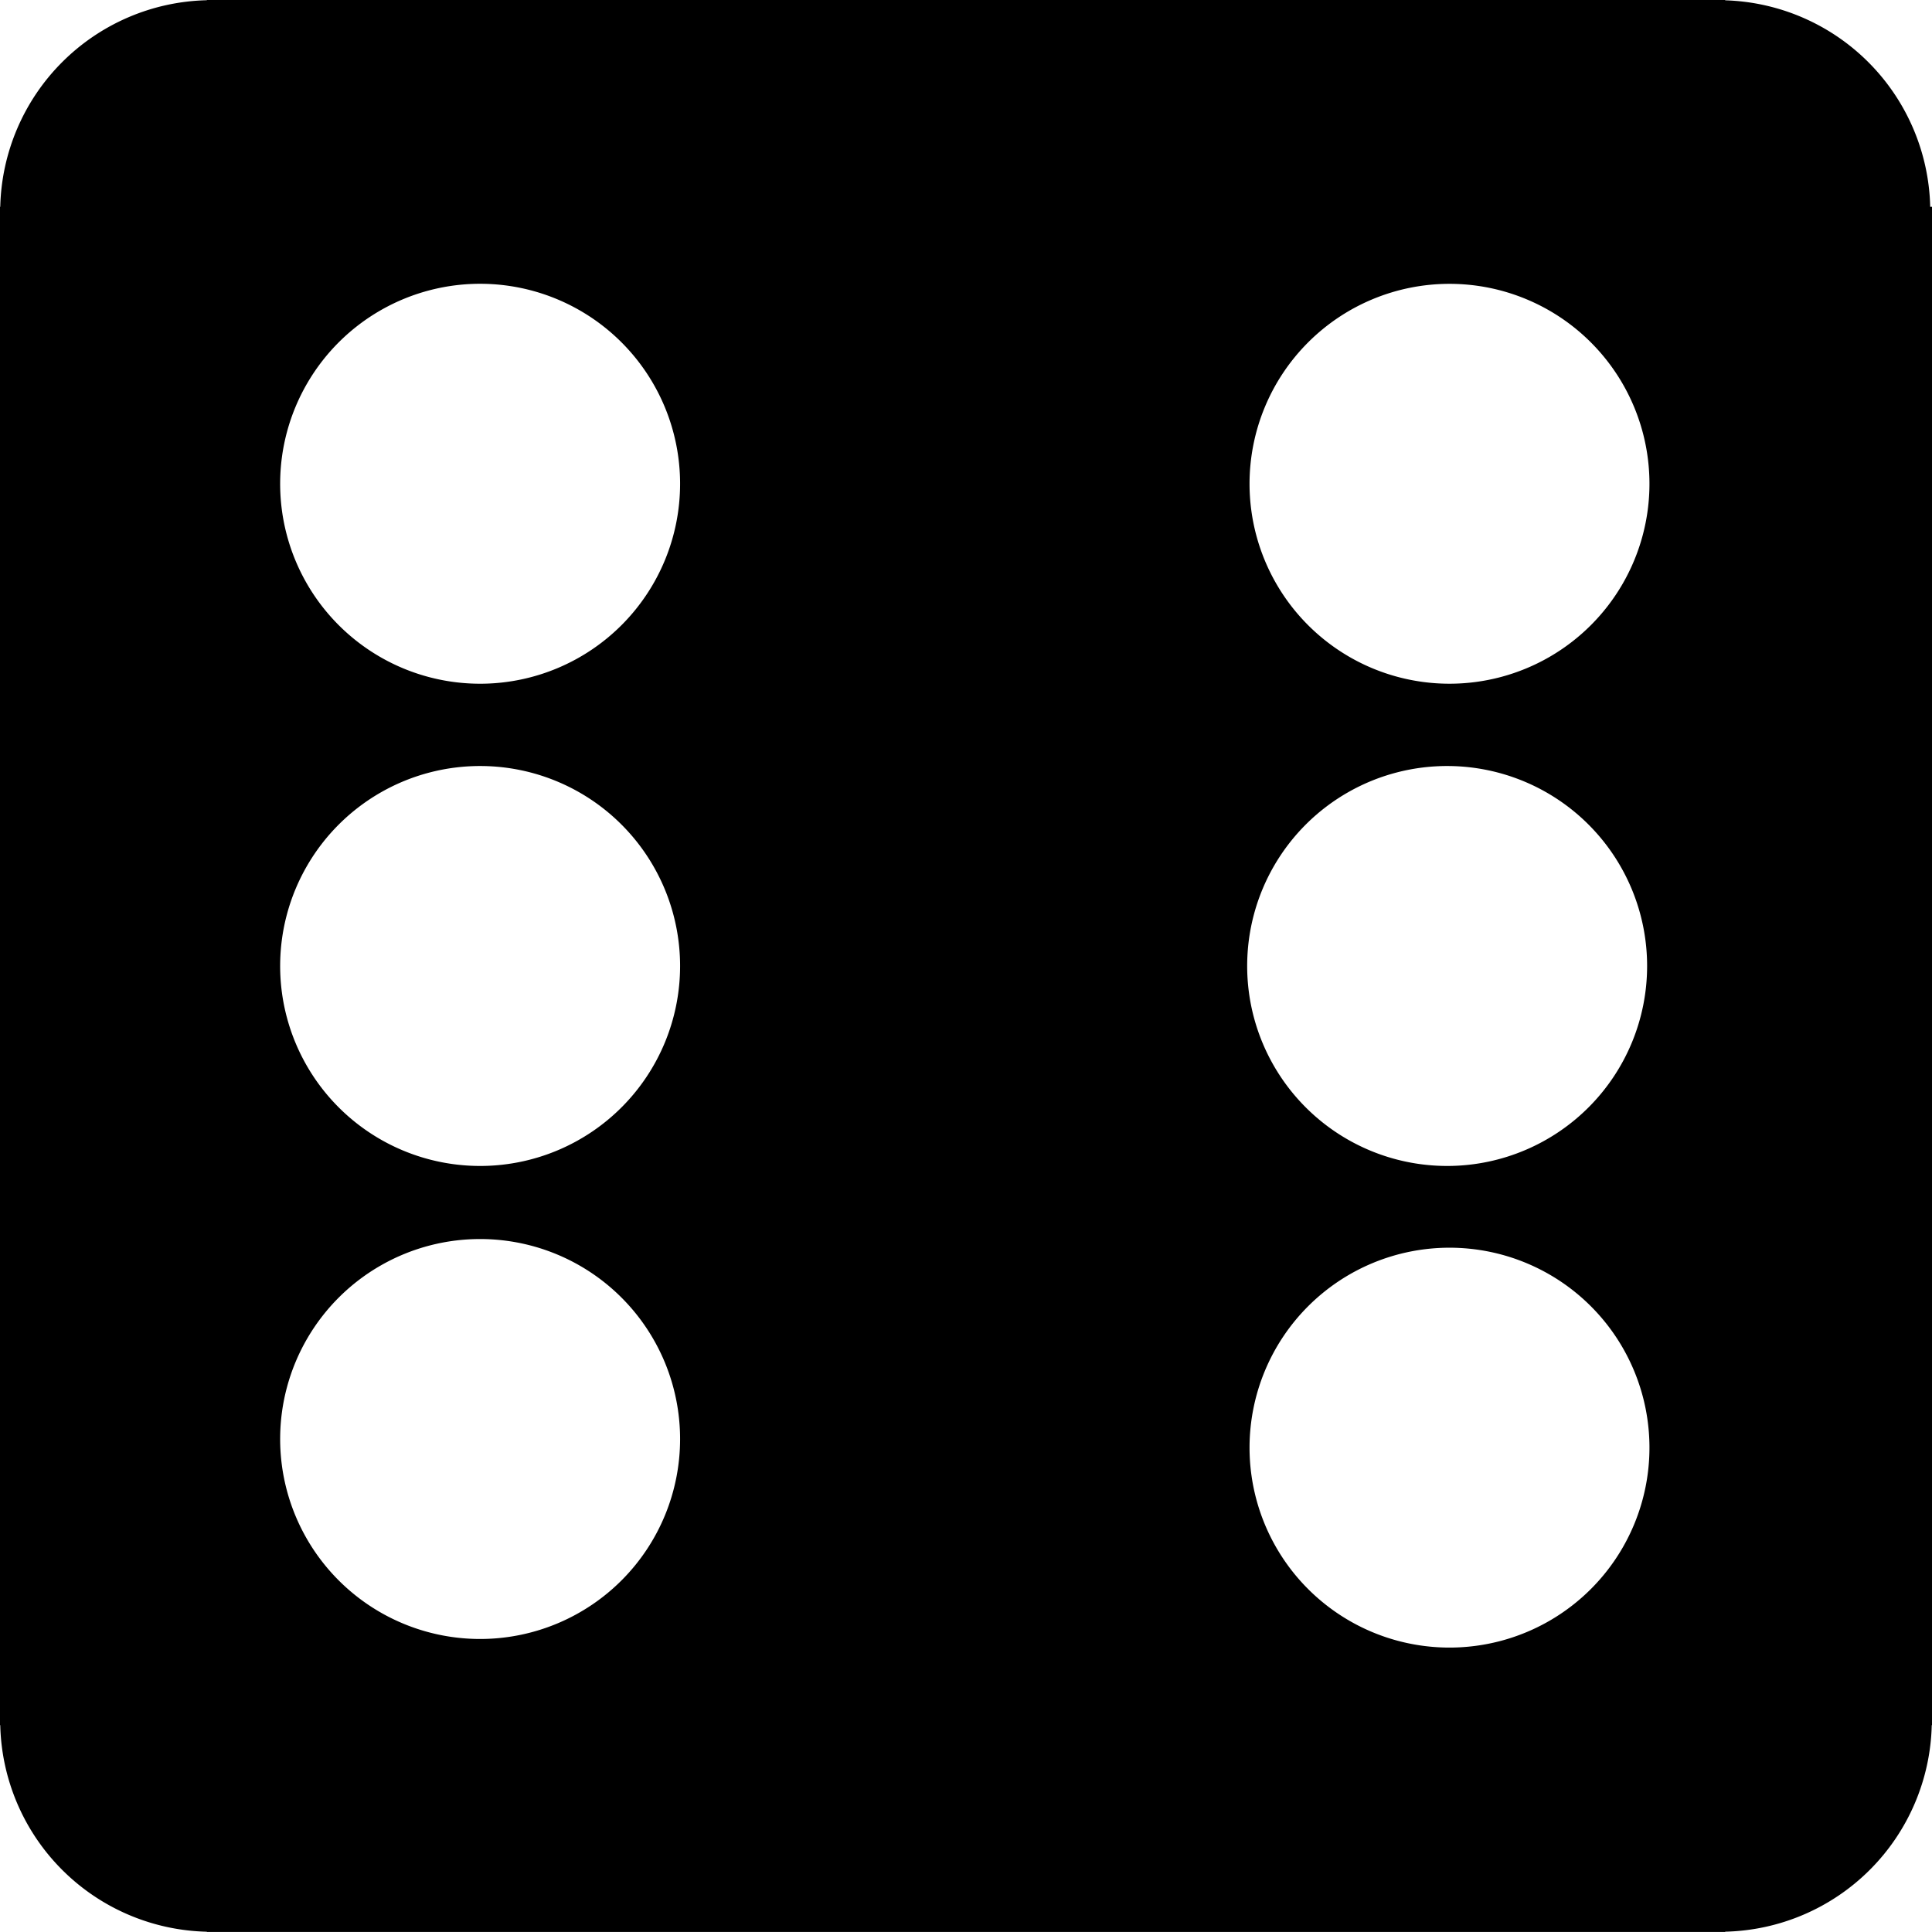 <svg xmlns="http://www.w3.org/2000/svg" viewBox="0 0 67.968 67.966"><path d="M67.905 7.275A7.44 7.44 0 0 0 60.692.011V0H7.276v.008A7.443 7.443 0 0 0 .009 7.275H0v53.416h.009a7.44 7.44 0 0 0 7.267 7.267v.008h53.416v-.009a7.44 7.44 0 0 0 7.267-7.267h.009V7.275h-.063zM16.974 57.659a7.035 7.035 0 1 1 .001-14.069 7.035 7.035 0 0 1-.001 14.069zm0-16.641a7.035 7.035 0 1 1 .001-14.069 7.035 7.035 0 0 1-.001 14.069zm0-16.965a7.035 7.035 0 1 1 .001-14.069 7.035 7.035 0 0 1-.001 14.069zm34.019 33.909a7.033 7.033 0 0 1-7.034-7.033 7.034 7.034 0 1 1 14.069 0 7.034 7.034 0 0 1-7.035 7.033zm.001-16.944a7.035 7.035 0 1 1 .001-14.069 7.035 7.035 0 0 1-.001 14.069zm-.001-16.965a7.033 7.033 0 0 1-7.034-7.033 7.034 7.034 0 1 1 14.069 0 7.034 7.034 0 0 1-7.035 7.033z"/></svg>